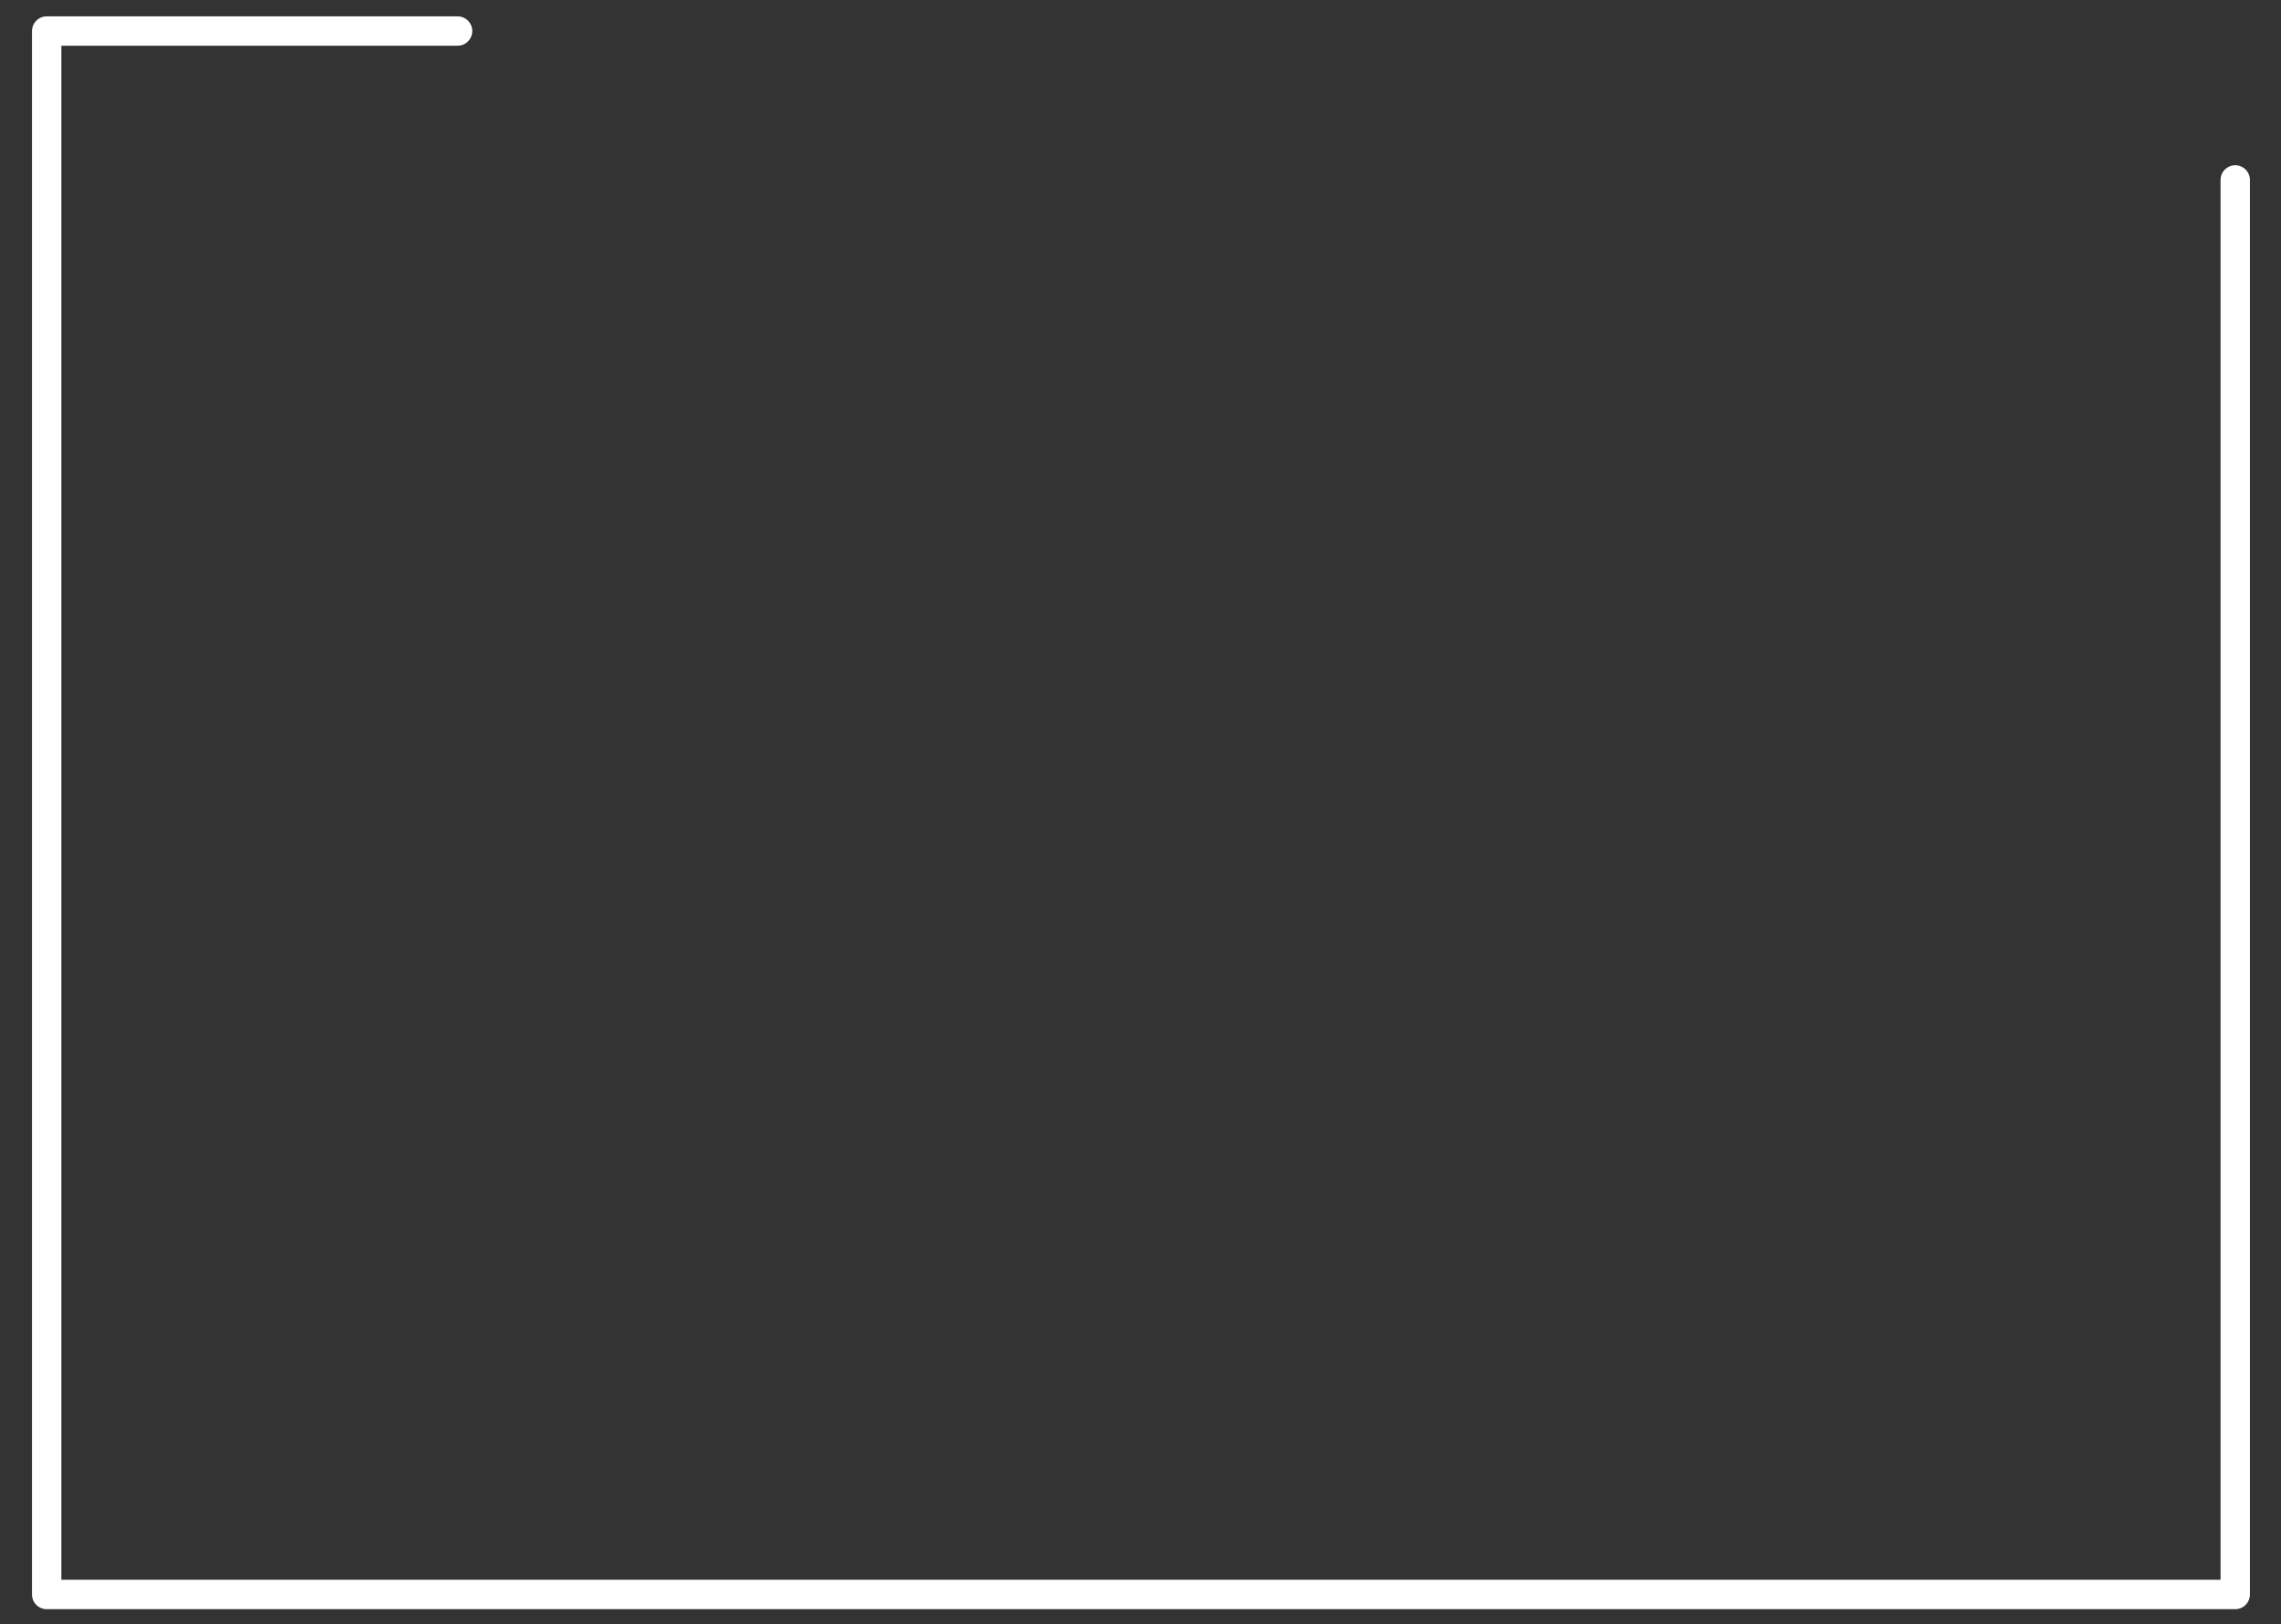 <svg width="66" height="47" viewBox="0 0 66 47" fill="none" xmlns="http://www.w3.org/2000/svg">
<rect x="0" y="0" width="66" height="47" fill="#333333" stroke="none"/>
<path d="M13.24 0.898H1.351V46.138H64.676V5.207" stroke="white" stroke-width="0.85" stroke-linecap="round" stroke-linejoin="round"/>
</svg>
